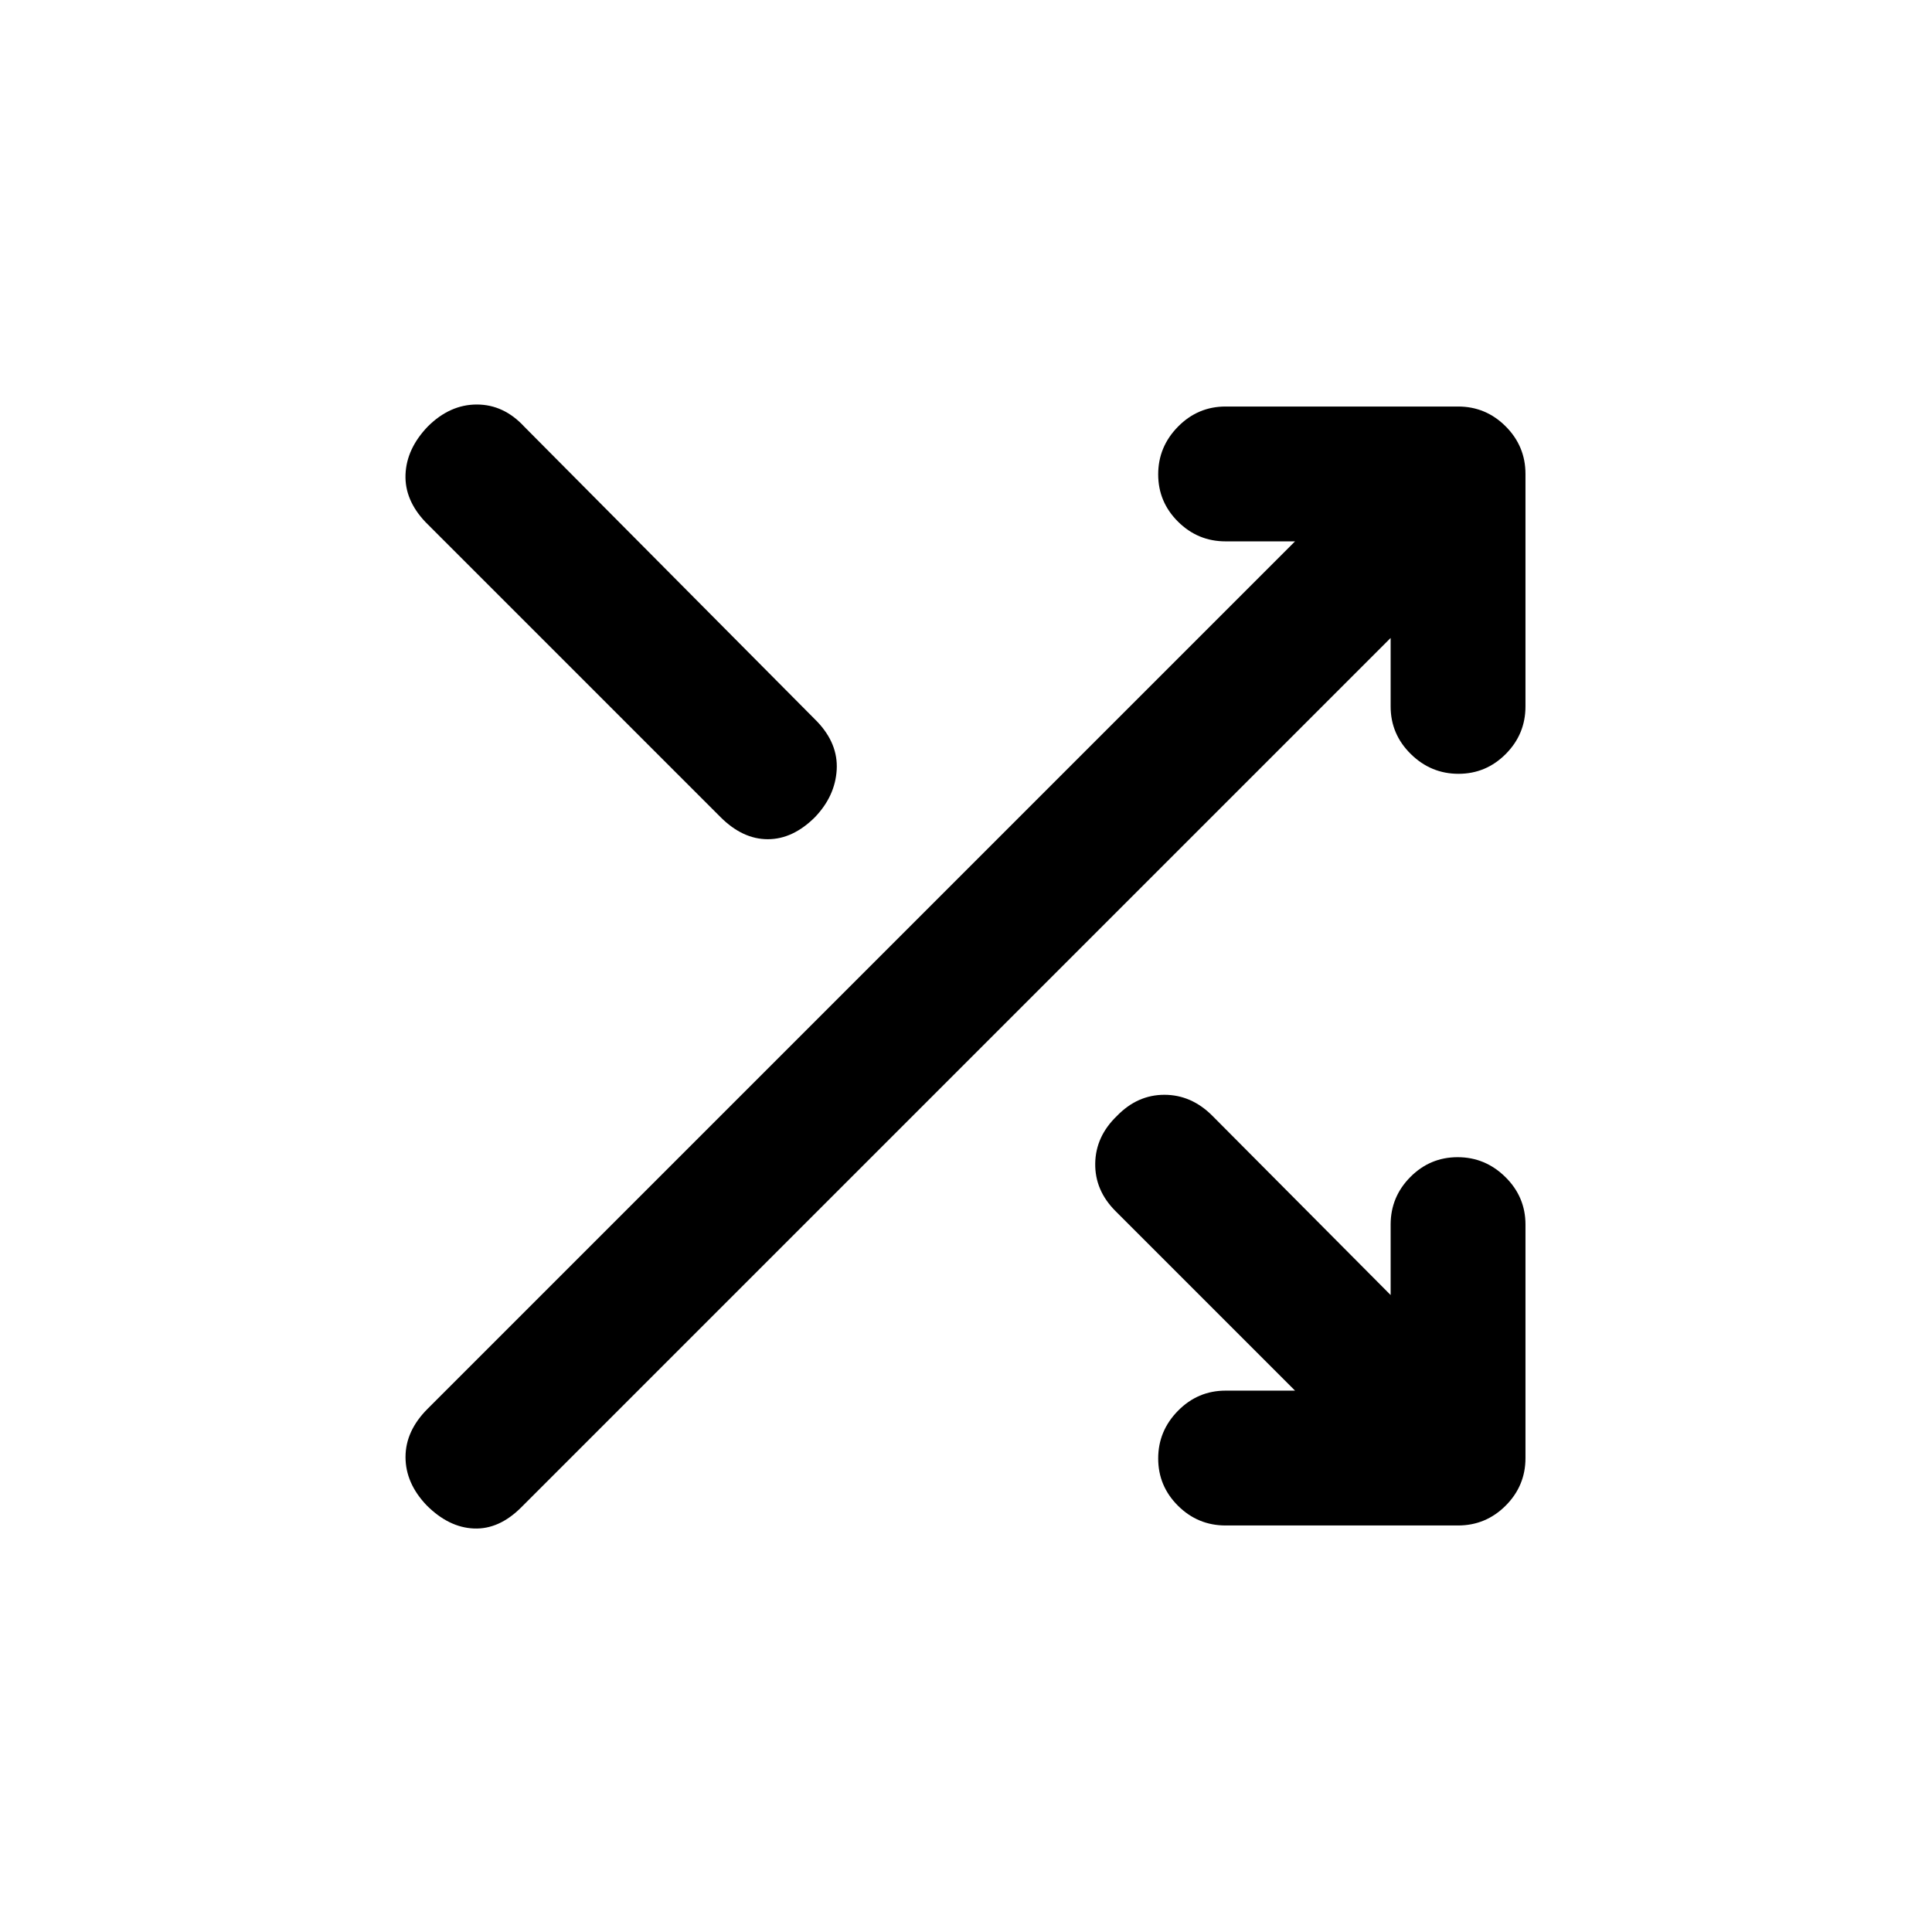 <svg xmlns="http://www.w3.org/2000/svg" height="20" viewBox="0 -960 960 960" width="20"><path d="M609-202q-13.8 0-23.65-9.79-9.85-9.79-9.85-23.5t9.85-23.71q9.85-10 23.65-10h34.5l-89.19-89.19q-10.31-10.31-10.1-23.73.21-13.41 10.79-23.58 10.17-10.5 23.58-10.5 13.42 0 23.82 10.41L691-316.5v-35q0-13.8 9.79-23.65 9.79-9.85 23.5-9.85t23.71 9.85q10 9.85 10 23.65v116q0 13.8-9.85 23.65Q738.3-202 724.5-202H609Zm-397-10q-10.5-11-10.5-24t11-24l431-431H609q-13.8 0-23.65-9.79-9.85-9.79-9.85-23.5t9.85-23.71q9.85-10 23.65-10h115.5q13.8 0 23.65 9.85Q758-738.3 758-724.5V-609q0 13.8-9.79 23.65-9.79 9.85-23.5 9.85T701-585.35q-10-9.85-10-23.65v-34L259-211q-11 11-23.5 10.5T212-212Zm-.5-488.5q-10.5-11-10-23.75t11-23.75q11-11 24.42-11 13.41 0 23.58 11L406-601.5q10.5 11 9.75 24T405-554q-11 11-23.5 11T358-554L211.5-700.5Z"/></svg>